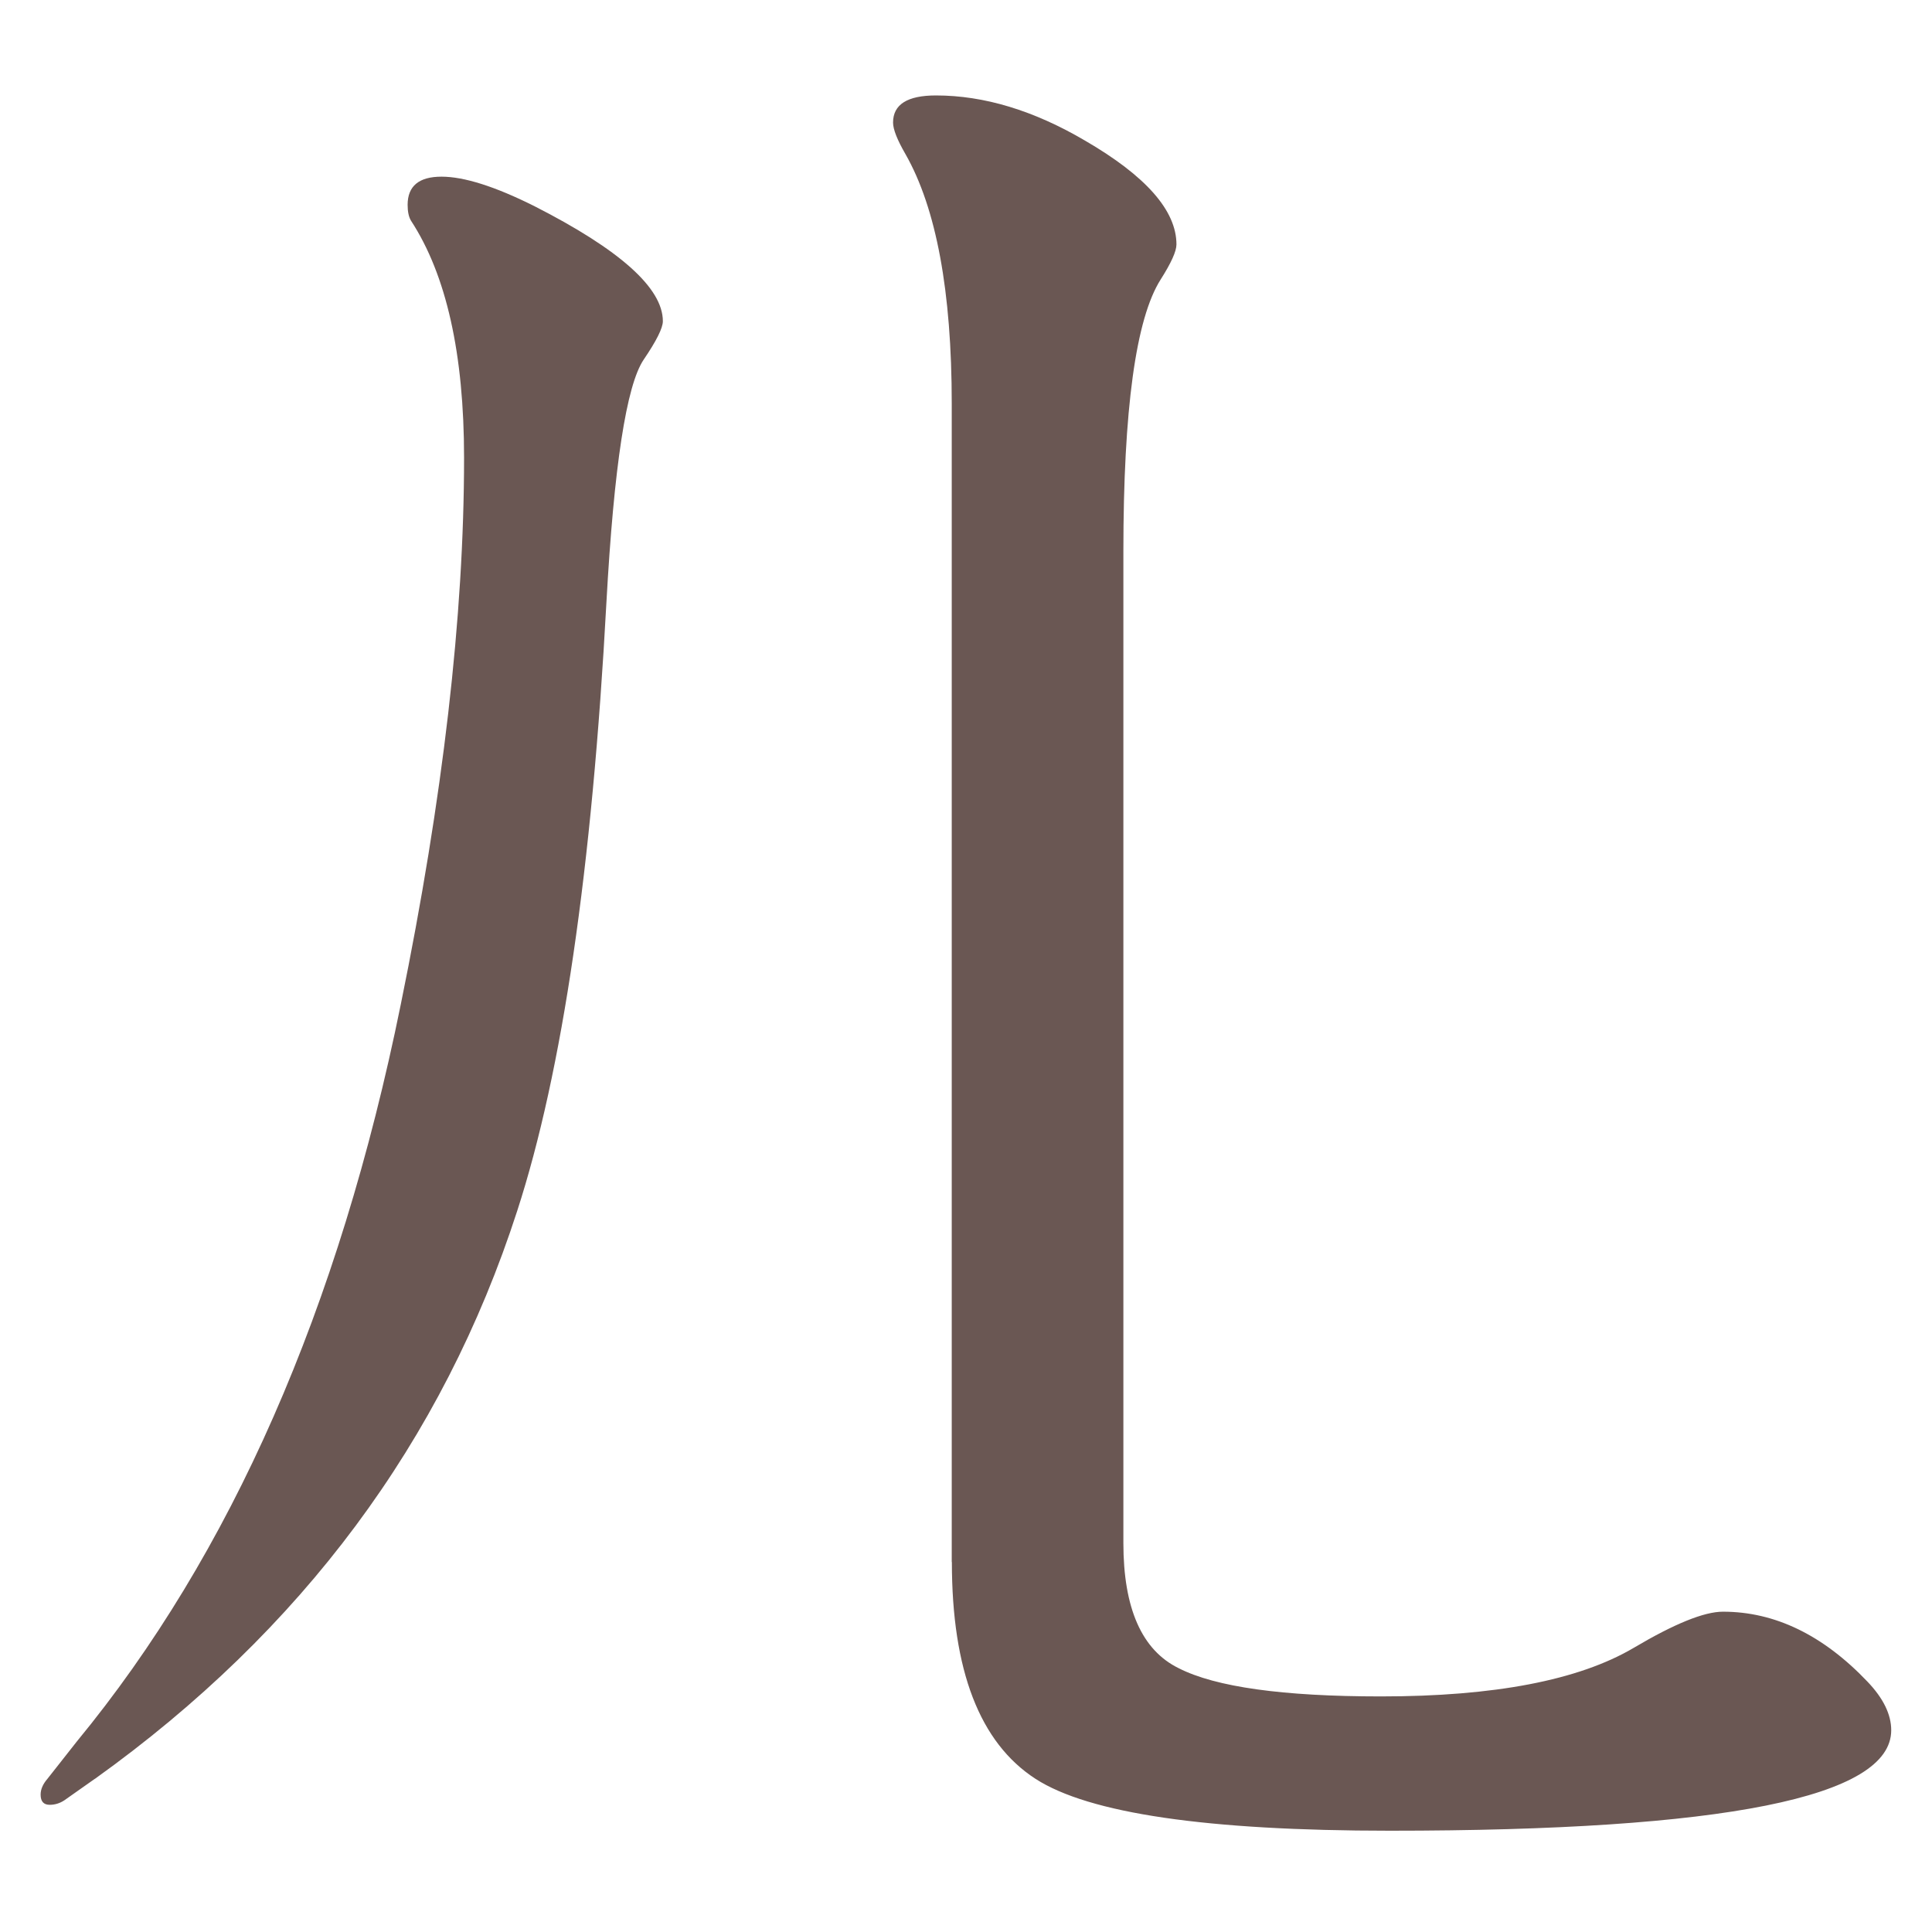 <?xml version="1.0" encoding="UTF-8" standalone="no"?>
<svg
   xmlns:dc="http://purl.org/dc/elements/1.1/"
   xmlns:cc="http://creativecommons.org/ns#"
   xmlns:rdf="http://www.w3.org/1999/02/22-rdf-syntax-ns#"
   xmlns:svg="http://www.w3.org/2000/svg"
   xmlns="http://www.w3.org/2000/svg"
   xmlns:sodipodi="http://sodipodi.sourceforge.net/DTD/sodipodi-0.dtd"
   xmlns:inkscape="http://www.inkscape.org/namespaces/inkscape"
   width="24mm"
   height="24mm"
   viewBox="0 0 24 24"
   version="1.1"
   id="svg1333"
   inkscape:version="1.0.1 (3bc2e813f5, 2020-09-07)"
   sodipodi:docname="guileless_bopomofo_keyboard-er.svg">
  <defs
     id="defs1327" />
  <sodipodi:namedview
     id="base"
     pagecolor="#ffffff"
     bordercolor="#666666"
     borderopacity="1.0"
     inkscape:pageopacity="0.0"
     inkscape:pageshadow="2"
     inkscape:zoom="0.35"
     inkscape:cx="353.92576"
     inkscape:cy="1196.7829"
     inkscape:document-units="mm"
     inkscape:current-layer="layer1"
     inkscape:document-rotation="0"
     showgrid="false"
     inkscape:window-width="1920"
     inkscape:window-height="1017"
     inkscape:window-x="0"
     inkscape:window-y="1080"
     inkscape:window-maximized="1" />
  <g
     inkscape:label="Layer 1"
     inkscape:groupmode="layer"
     id="layer1"
     transform="translate(-12.19,168.482)">
    <g
       id="g5428"
       transform="matrix(0.821,0,0,0.821,4.29,-482.007)">
      <rect
         style="fill:none;fill-opacity:0.6;stroke-width:0.083"
         id="rect233-2-4-9-0"
         width="29.229"
         height="29.229"
         x="9.622"
         y="381.839" />
      <path
         d="m 24.023,405.517 v -17.528 q 0,-2.545 -0.7,-3.775 -0.188,-0.325 -0.188,-0.478 0,-0.41 0.649,-0.41 1.093,0 2.255,0.683 1.384,0.803 1.384,1.572 0,0.154 -0.239,0.53 -0.564,0.888 -0.564,4.117 v 14.999 q 0,1.486 0.837,1.896 0.837,0.427 3.058,0.427 2.58,0 3.827,-0.735 0.923,-0.547 1.35,-0.547 1.179,0 2.187,1.059 0.359,0.376 0.359,0.735 0,1.52 -7.585,1.52 -4.151,0 -5.364,-0.786 -1.264,-0.82 -1.264,-3.28 z m -12.966,3.28 -0.461,0.325 q -0.103,0.068 -0.222,0.068 -0.137,0 -0.137,-0.154 0,-0.12 0.103,-0.239 l 0.444,-0.564 q 3.502,-4.254 4.903,-11.156 0.957,-4.681 0.957,-8.268 0,-2.358 -0.803,-3.588 -0.051,-0.085 -0.051,-0.239 0,-0.427 0.513,-0.427 0.512,0 1.401,0.444 1.948,0.991 1.948,1.743 0,0.154 -0.29,0.581 -0.393,0.581 -0.564,3.673 -0.325,6.048 -1.35,9.208 -1.691,5.228 -6.389,8.593 z"
         style="font-weight:bold;font-size:11.289px;line-height:1.25;font-family:MOESongUN;-inkscape-font-specification:'MOESongUN Bold';letter-spacing:0px;word-spacing:0px;fill:#6a5753;fill-opacity:1;stroke-width:0.82"
         id="path626-0" />
    </g>
  </g>
</svg>

